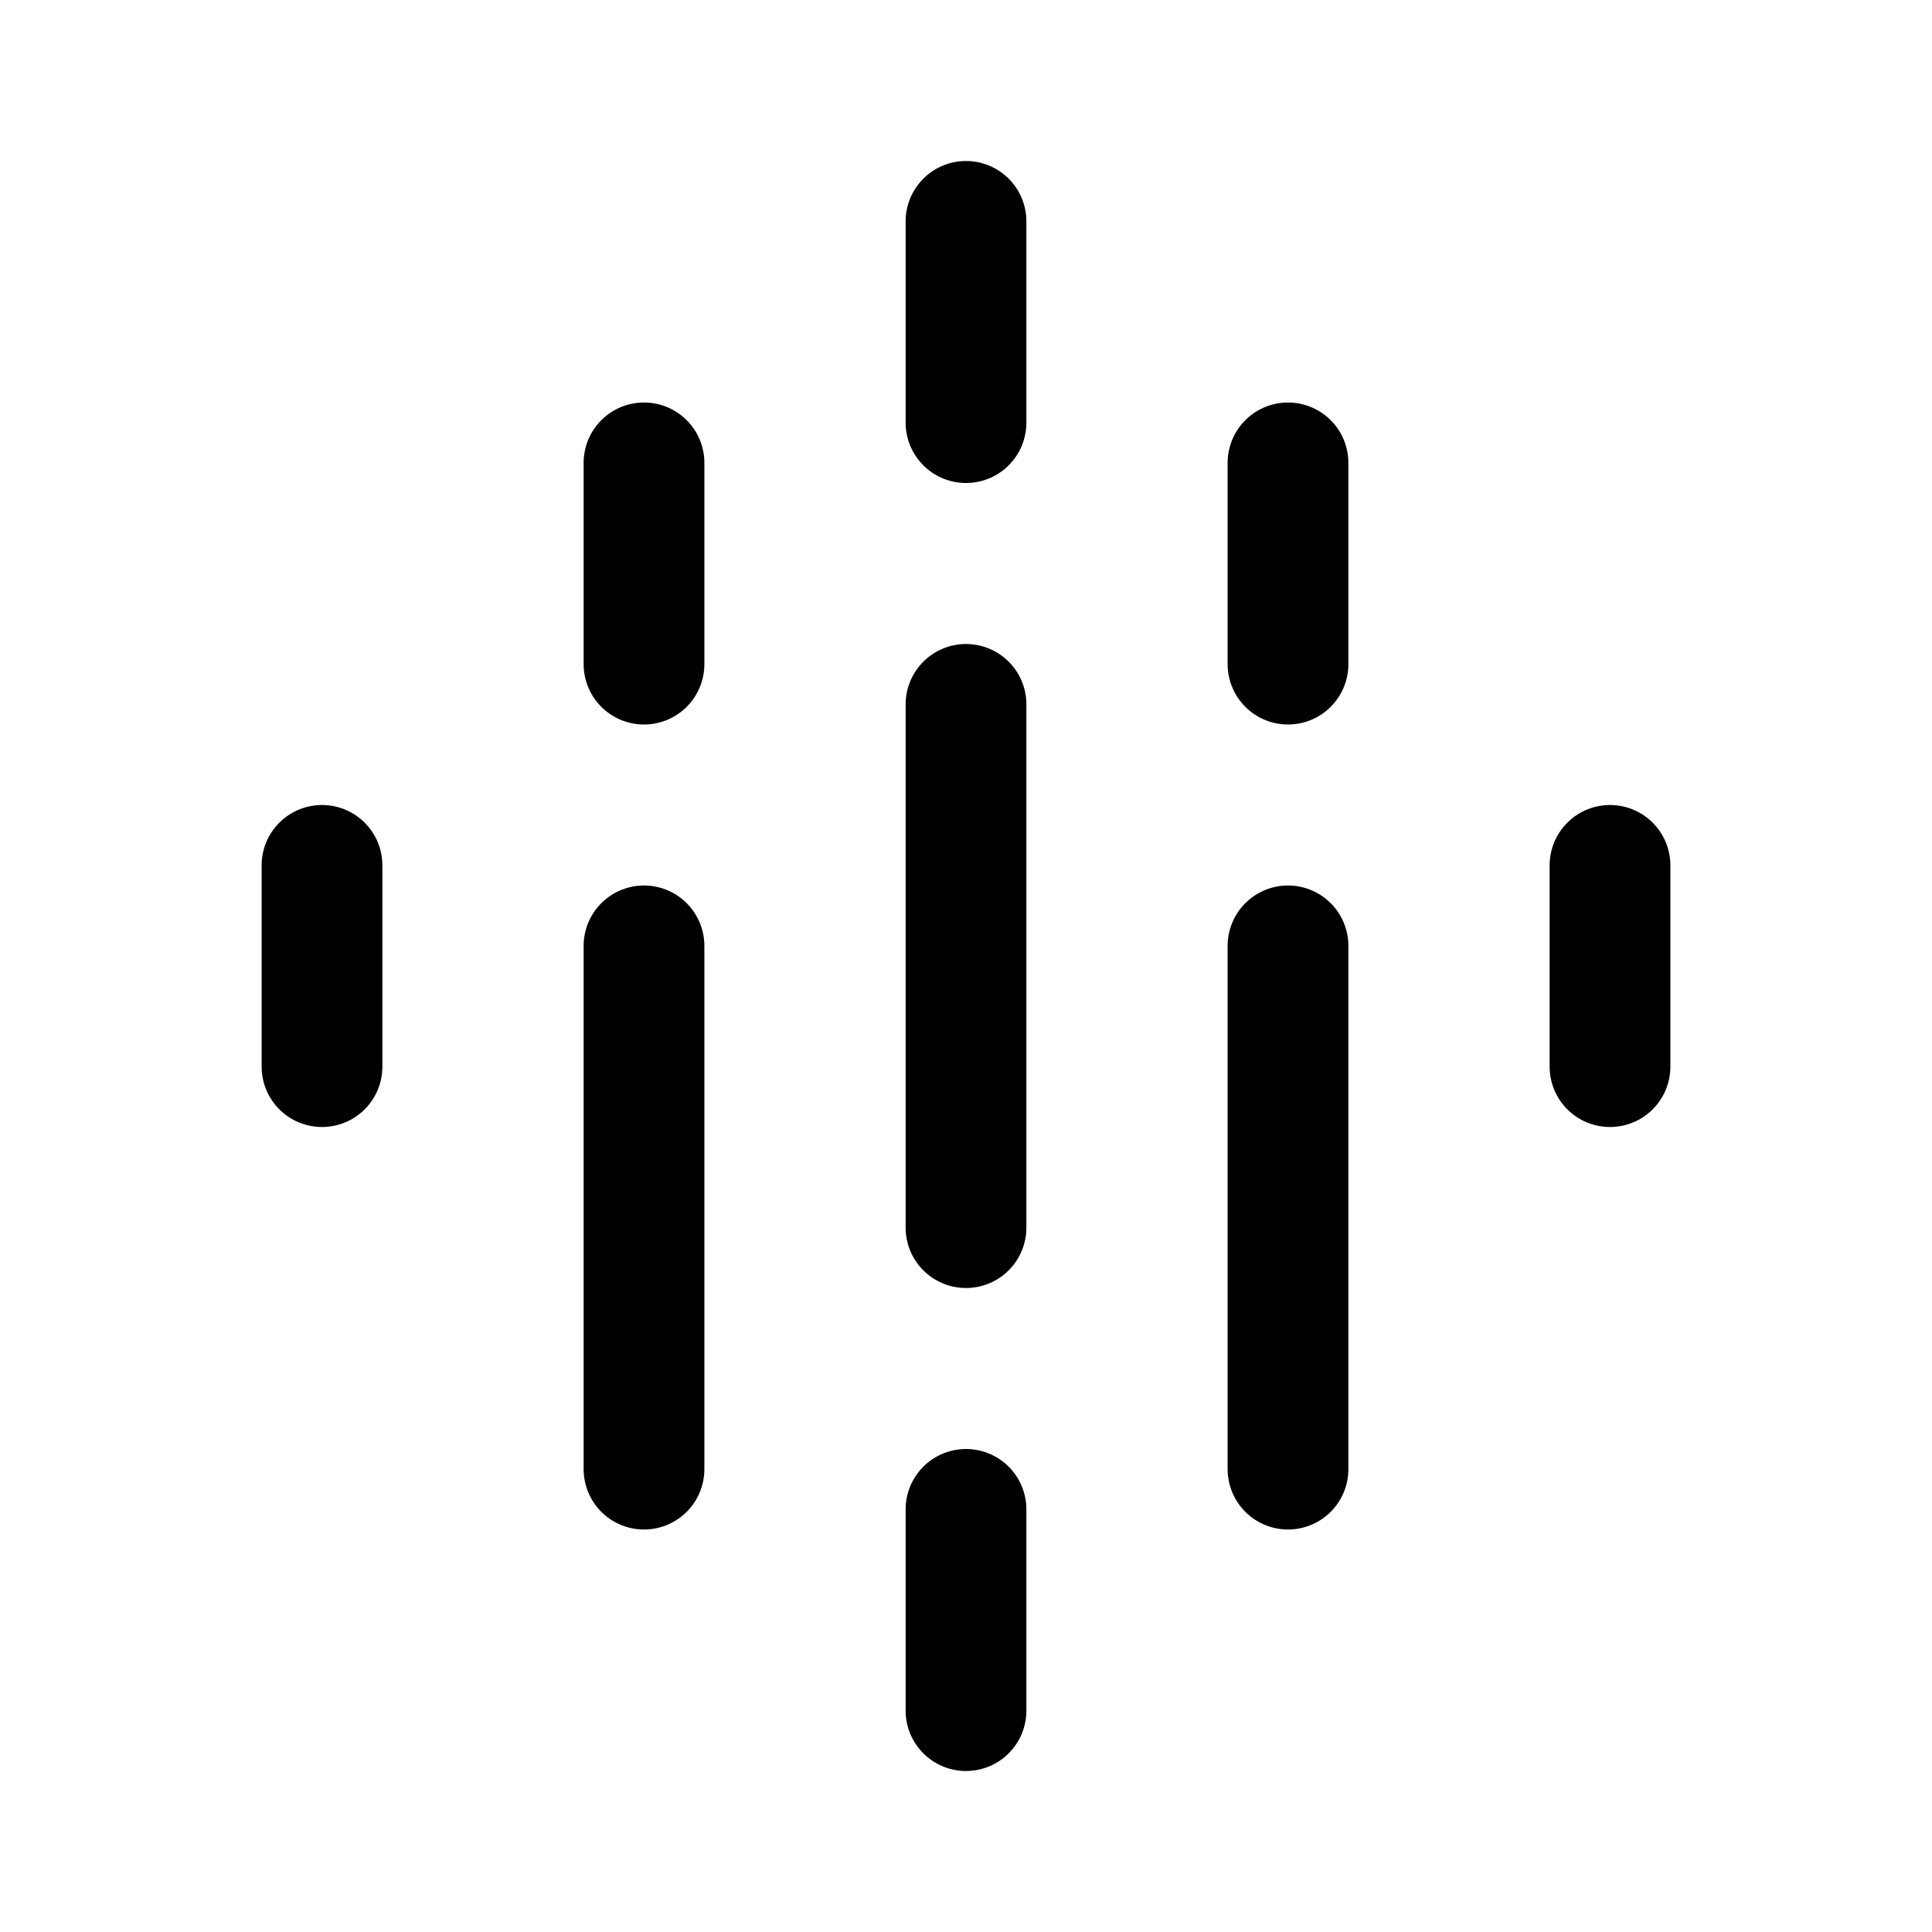 <svg width="192" height="192" viewBox="0 0 192 192" fill="none" xmlns="http://www.w3.org/2000/svg">
<path d="M96 70L96 122" stroke="black" stroke-width="12" stroke-linecap="round" stroke-linejoin="round"/>
<path d="M128 94L128 146" stroke="black" stroke-width="12" stroke-linecap="round" stroke-linejoin="round"/>
<path d="M96 22V42" stroke="black" stroke-width="12" stroke-linecap="round" stroke-linejoin="round"/>
<path d="M128 46V66" stroke="black" stroke-width="12" stroke-linecap="round" stroke-linejoin="round"/>
<path d="M160 86V106" stroke="black" stroke-width="12" stroke-linecap="round" stroke-linejoin="round"/>
<path d="M64 94L64 146" stroke="black" stroke-width="12" stroke-linecap="round" stroke-linejoin="round"/>
<path d="M64 46V66" stroke="black" stroke-width="12" stroke-linecap="round" stroke-linejoin="round"/>
<path d="M32 86V106" stroke="black" stroke-width="12" stroke-linecap="round" stroke-linejoin="round"/>
<path d="M96 150V170" stroke="black" stroke-width="12" stroke-linecap="round" stroke-linejoin="round"/>
</svg>
